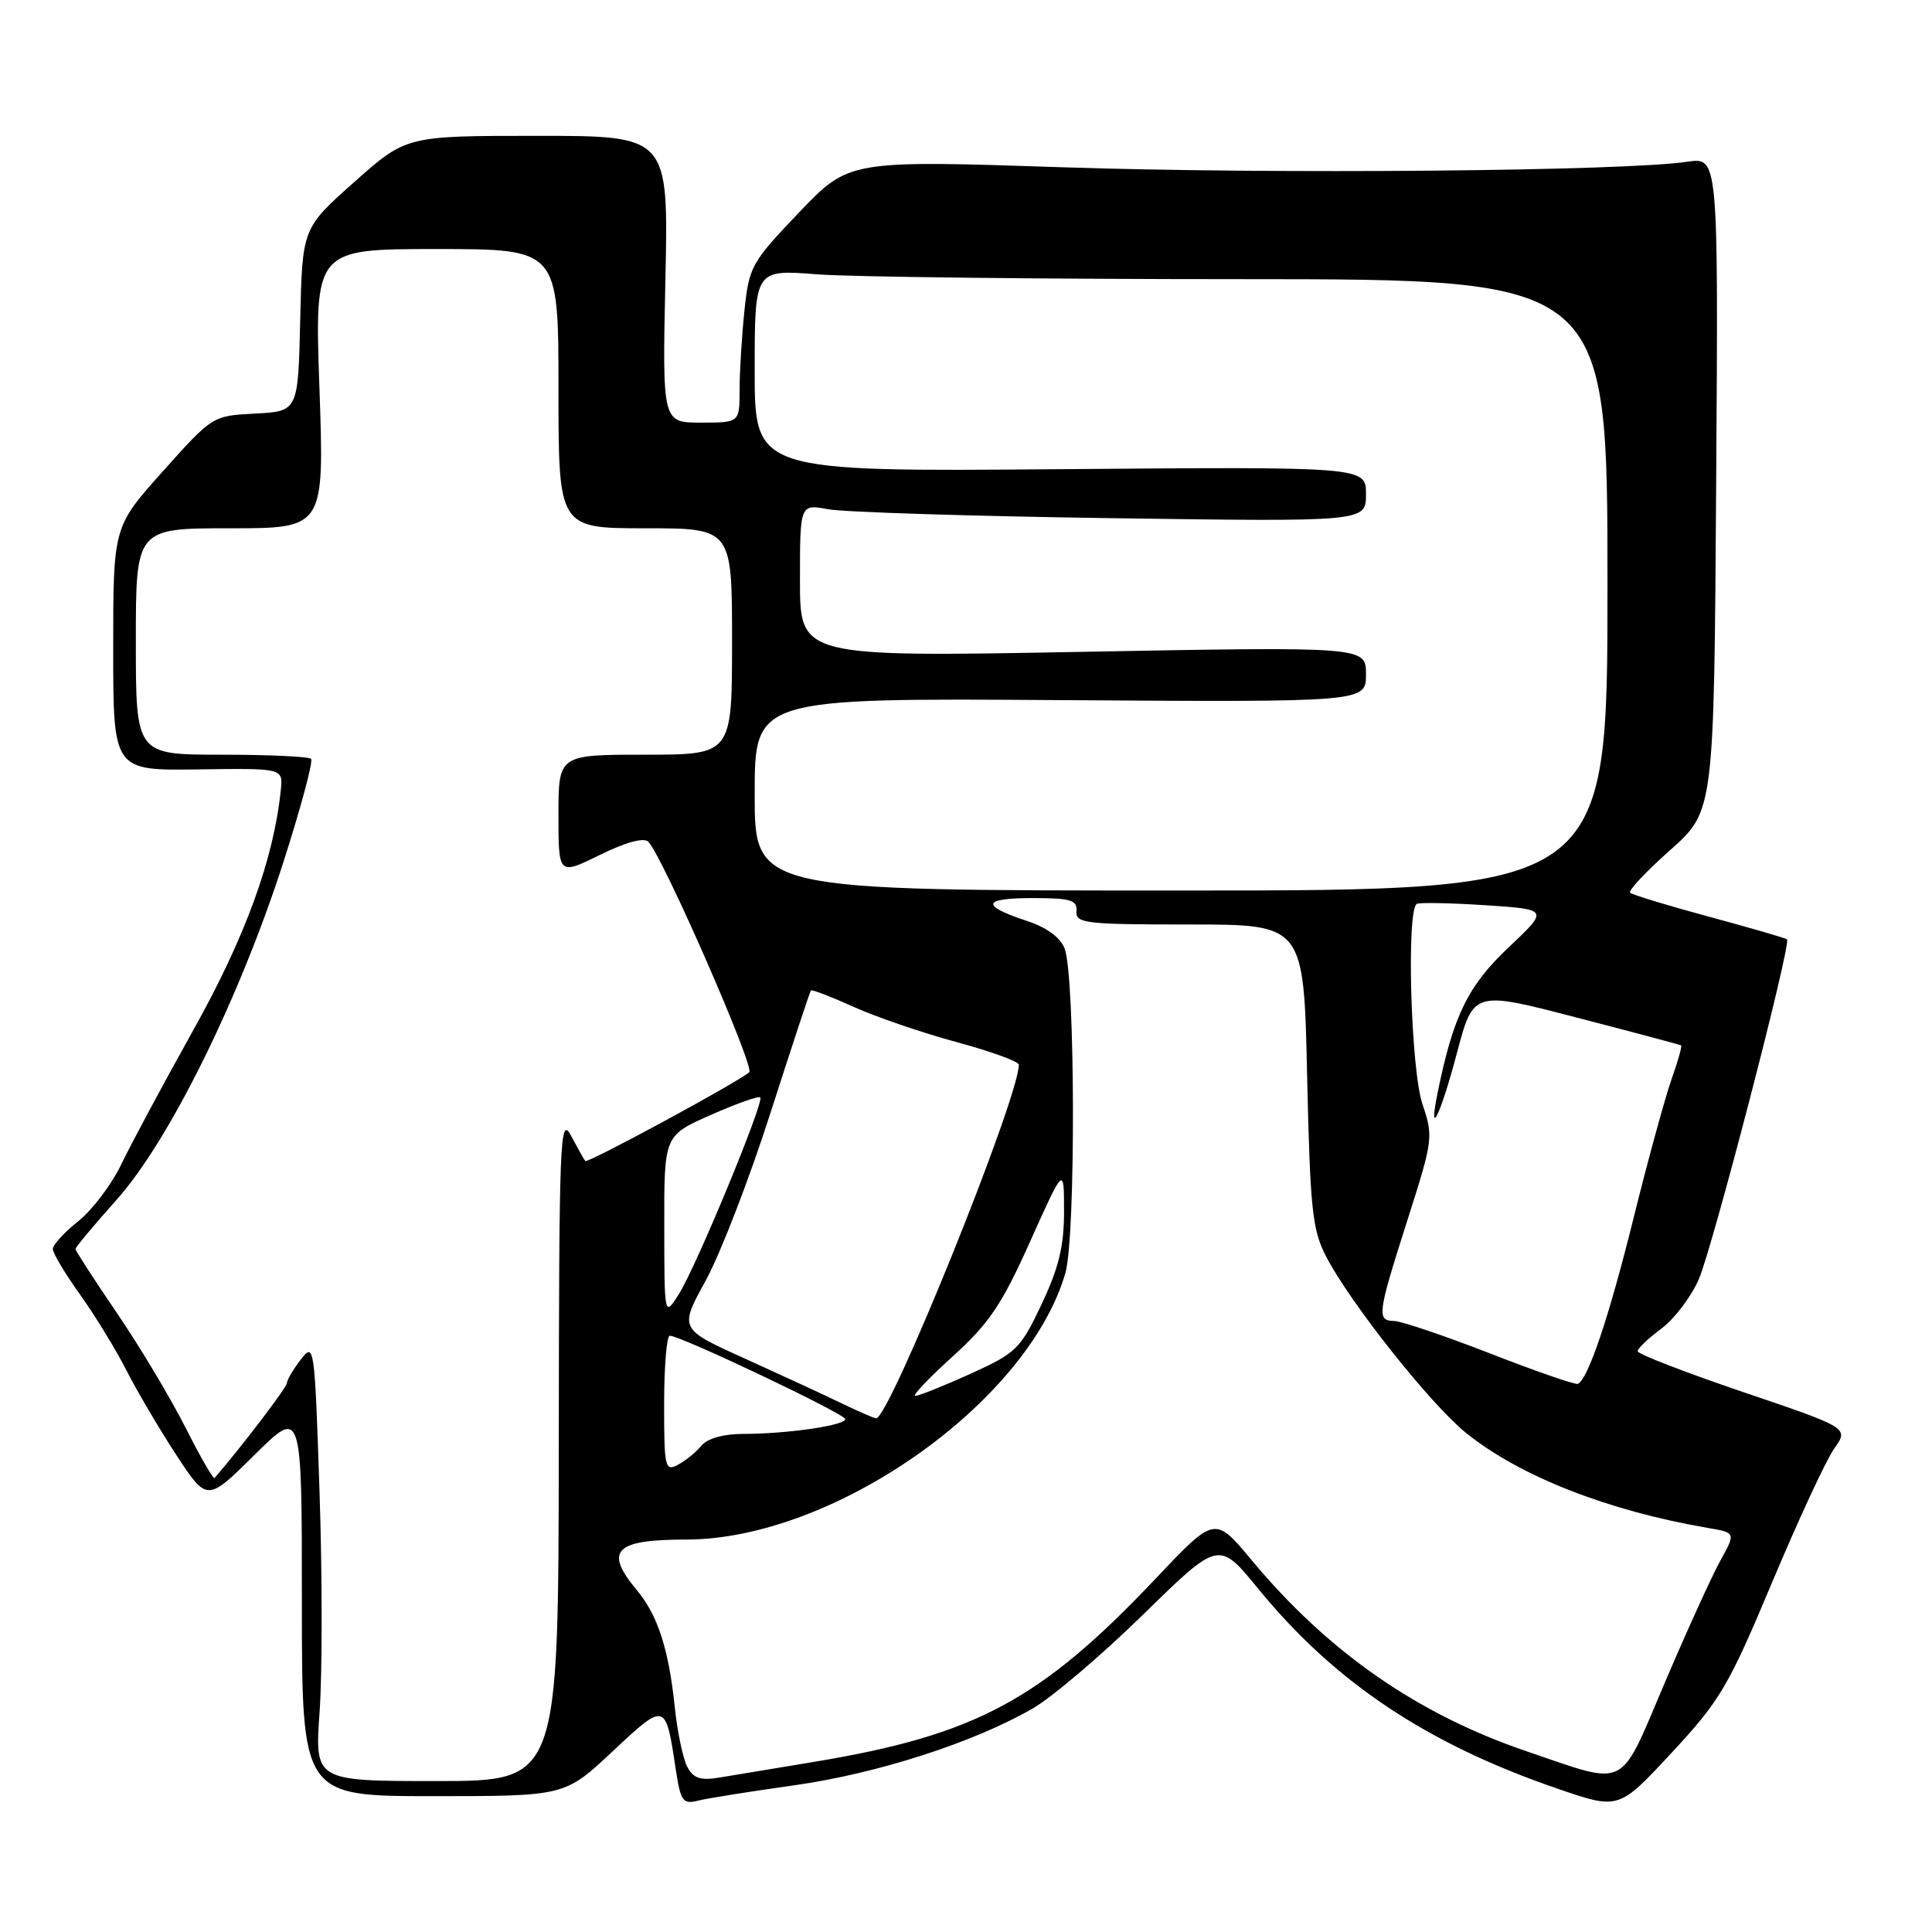 <?xml version="1.0" encoding="UTF-8" standalone="no"?>
<!DOCTYPE svg PUBLIC "-//W3C//DTD SVG 1.1//EN" "http://www.w3.org/Graphics/SVG/1.1/DTD/svg11.dtd" >
<svg xmlns="http://www.w3.org/2000/svg" xmlns:xlink="http://www.w3.org/1999/xlink" version="1.1" viewBox="0 0 256 256">
 <g >
 <path fill="currentColor"
d=" M 234.81 209.68 C 238.28 201.42 241.98 193.43 243.05 191.93 C 244.99 189.21 244.99 189.21 230.99 184.46 C 223.30 181.85 217.00 179.41 217.00 179.05 C 217.00 178.68 218.40 177.34 220.10 176.08 C 221.81 174.82 224.05 171.89 225.08 169.56 C 226.88 165.49 237.39 125.04 236.79 124.47 C 236.63 124.31 232.00 122.97 226.50 121.48 C 221.00 120.00 216.28 118.56 216.00 118.29 C 215.72 118.03 218.11 115.48 221.31 112.64 C 227.12 107.47 227.12 107.47 227.40 64.15 C 227.69 20.82 227.69 20.82 223.59 21.43 C 215.33 22.68 168.71 23.09 141.00 22.17 C 112.50 21.22 112.50 21.22 105.89 28.14 C 99.56 34.77 99.25 35.32 98.64 41.18 C 98.29 44.54 98.00 49.25 98.00 51.65 C 98.00 56.00 98.00 56.00 92.88 56.00 C 87.76 56.00 87.76 56.00 88.17 37.00 C 88.58 18.00 88.58 18.00 71.20 18.00 C 53.83 18.00 53.83 18.00 46.94 24.12 C 40.06 30.24 40.06 30.24 39.78 42.37 C 39.50 54.50 39.50 54.50 33.83 54.80 C 28.16 55.09 28.16 55.10 21.58 62.45 C 15.00 69.80 15.00 69.80 15.00 85.95 C 15.00 102.11 15.00 102.11 26.25 101.95 C 37.50 101.79 37.50 101.79 37.21 104.64 C 36.29 113.78 32.51 124.17 25.61 136.50 C 21.62 143.65 17.32 151.66 16.06 154.30 C 14.80 156.93 12.25 160.31 10.39 161.80 C 8.52 163.28 7.00 164.95 7.00 165.50 C 7.00 166.05 8.61 168.75 10.58 171.50 C 12.55 174.25 15.31 178.75 16.71 181.50 C 18.11 184.25 21.09 189.32 23.34 192.76 C 27.43 199.01 27.43 199.01 33.72 192.79 C 40.00 186.56 40.00 186.56 40.00 212.28 C 40.00 238.00 40.00 238.00 57.42 238.00 C 74.84 238.00 74.84 238.00 81.17 232.07 C 88.19 225.49 88.20 225.49 89.54 234.44 C 90.18 238.67 90.48 239.10 92.47 238.60 C 93.69 238.29 99.41 237.38 105.19 236.57 C 116.22 235.02 129.07 230.88 136.86 226.37 C 139.41 224.90 146.00 219.29 151.50 213.91 C 161.50 204.13 161.50 204.13 166.68 210.47 C 176.86 222.93 189.07 231.08 206.50 237.05 C 214.50 239.79 214.50 239.79 221.50 232.25 C 227.93 225.33 229.01 223.50 234.81 209.68 Z  M 42.35 226.80 C 42.71 221.73 42.71 208.63 42.34 197.69 C 41.69 178.19 41.64 177.83 39.86 180.14 C 38.86 181.44 38.03 182.84 38.02 183.26 C 38.01 183.84 32.02 191.69 28.43 195.85 C 28.27 196.05 26.54 193.04 24.59 189.18 C 22.64 185.32 18.57 178.50 15.53 174.04 C 12.49 169.57 10.00 165.73 10.00 165.50 C 10.00 165.27 12.46 162.32 15.47 158.95 C 22.44 151.14 31.72 132.34 37.53 114.30 C 39.86 107.04 41.52 100.86 41.22 100.55 C 40.92 100.25 35.57 100.00 29.33 100.00 C 18.00 100.00 18.00 100.00 18.00 85.00 C 18.00 70.00 18.00 70.00 30.49 70.00 C 42.97 70.00 42.97 70.00 42.33 51.50 C 41.68 33.00 41.68 33.00 57.84 33.00 C 74.00 33.00 74.00 33.00 74.00 51.50 C 74.00 70.00 74.00 70.00 85.50 70.00 C 97.00 70.00 97.00 70.00 97.00 85.00 C 97.00 100.00 97.00 100.00 85.50 100.00 C 74.00 100.00 74.00 100.00 74.00 107.99 C 74.00 115.98 74.00 115.98 79.49 113.28 C 82.96 111.58 85.33 110.94 85.91 111.54 C 87.83 113.52 100.02 141.37 99.28 142.07 C 97.95 143.31 77.86 154.19 77.55 153.84 C 77.39 153.65 76.55 152.15 75.67 150.50 C 74.19 147.72 74.08 150.68 74.04 191.75 C 74.00 236.00 74.00 236.00 57.85 236.00 C 41.70 236.00 41.70 236.00 42.35 226.80 Z  M 91.08 234.14 C 90.51 233.08 89.77 229.58 89.43 226.36 C 88.61 218.49 87.18 214.06 84.36 210.67 C 80.02 205.47 81.46 204.00 90.90 204.00 C 110.42 204.00 136.19 185.89 141.17 168.68 C 142.56 163.87 142.48 129.40 141.07 125.69 C 140.51 124.22 138.70 122.89 136.05 122.02 C 129.90 119.99 130.15 119.00 136.83 119.00 C 141.88 119.00 142.76 119.26 142.64 120.75 C 142.51 122.35 143.83 122.50 157.63 122.50 C 172.76 122.50 172.76 122.50 173.20 142.50 C 173.60 160.26 173.88 162.95 175.72 166.50 C 178.92 172.67 189.59 186.12 194.28 189.89 C 201.41 195.62 213.00 200.17 226.25 202.45 C 230.01 203.09 230.01 203.09 227.95 206.80 C 226.83 208.83 223.51 216.12 220.58 223.00 C 214.46 237.36 215.85 236.67 202.27 232.05 C 187.83 227.14 175.98 218.90 165.86 206.74 C 160.98 200.88 160.98 200.88 153.24 209.06 C 137.90 225.28 129.33 229.89 107.85 233.46 C 102.71 234.31 97.06 235.25 95.30 235.54 C 92.83 235.95 91.88 235.64 91.08 234.14 Z  M 88.00 186.04 C 88.00 181.07 88.34 177.00 88.75 176.99 C 90.16 176.97 112.00 187.36 112.00 188.04 C 112.00 188.88 104.26 190.00 98.48 190.00 C 95.87 190.00 93.75 190.60 92.95 191.55 C 92.25 192.41 90.84 193.55 89.83 194.09 C 88.12 195.01 88.00 194.48 88.00 186.04 Z  M 111.50 185.94 C 109.30 184.87 103.56 182.22 98.75 180.04 C 89.99 176.09 89.99 176.09 93.51 169.68 C 95.45 166.15 99.32 156.12 102.12 147.38 C 104.92 138.65 107.32 131.38 107.45 131.24 C 107.59 131.09 110.13 132.07 113.10 133.41 C 116.07 134.75 122.21 136.86 126.75 138.08 C 131.29 139.31 135.00 140.66 135.00 141.08 C 135.00 145.51 117.79 188.12 116.08 187.94 C 115.76 187.90 113.70 187.00 111.50 185.94 Z  M 126.26 179.71 C 131.07 175.35 132.75 172.87 136.50 164.50 C 140.99 154.50 140.99 154.50 140.99 160.50 C 141.00 165.09 140.30 167.98 138.02 172.81 C 135.20 178.77 134.68 179.27 128.54 182.06 C 124.97 183.67 121.70 184.98 121.27 184.96 C 120.85 184.94 123.09 182.58 126.26 179.71 Z  M 197.50 179.36 C 191.45 177.01 185.71 175.06 184.75 175.04 C 182.39 174.99 182.50 174.19 186.51 161.61 C 189.88 151.07 189.94 150.59 188.49 146.33 C 186.93 141.72 186.33 120.43 187.75 119.76 C 188.16 119.57 192.27 119.65 196.87 119.95 C 205.24 120.50 205.24 120.50 199.85 125.58 C 194.51 130.64 192.57 134.60 190.50 144.75 C 189.19 151.21 190.86 147.81 193.02 139.64 C 195.23 131.27 195.23 131.27 208.87 134.82 C 216.36 136.76 222.62 138.43 222.76 138.52 C 222.90 138.61 222.32 140.67 221.46 143.09 C 220.61 145.52 218.34 153.80 216.43 161.50 C 213.20 174.53 210.44 182.72 209.08 183.37 C 208.76 183.52 203.55 181.72 197.50 179.36 Z  M 88.02 162.49 C 88.00 150.47 88.00 150.47 94.17 147.74 C 97.57 146.24 100.52 145.19 100.74 145.41 C 101.30 145.97 92.22 167.93 89.94 171.50 C 88.03 174.50 88.03 174.50 88.02 162.49 Z  M 100.00 105.25 C 100.00 92.50 100.00 92.50 140.50 92.77 C 181.00 93.04 181.00 93.04 181.00 89.36 C 181.00 85.68 181.00 85.68 143.50 86.37 C 106.00 87.07 106.00 87.07 106.00 76.92 C 106.00 66.78 106.00 66.78 109.75 67.48 C 111.81 67.86 128.69 68.40 147.25 68.66 C 181.00 69.14 181.00 69.14 181.00 65.49 C 181.00 61.84 181.00 61.84 140.50 62.17 C 100.00 62.50 100.00 62.50 100.00 49.10 C 100.00 35.70 100.00 35.70 108.25 36.35 C 112.79 36.70 138.21 36.99 164.75 36.99 C 213.00 37.00 213.00 37.00 213.00 77.50 C 213.00 118.00 213.00 118.00 156.50 118.00 C 100.00 118.00 100.00 118.00 100.00 105.25 Z "/>
</g>
</svg>